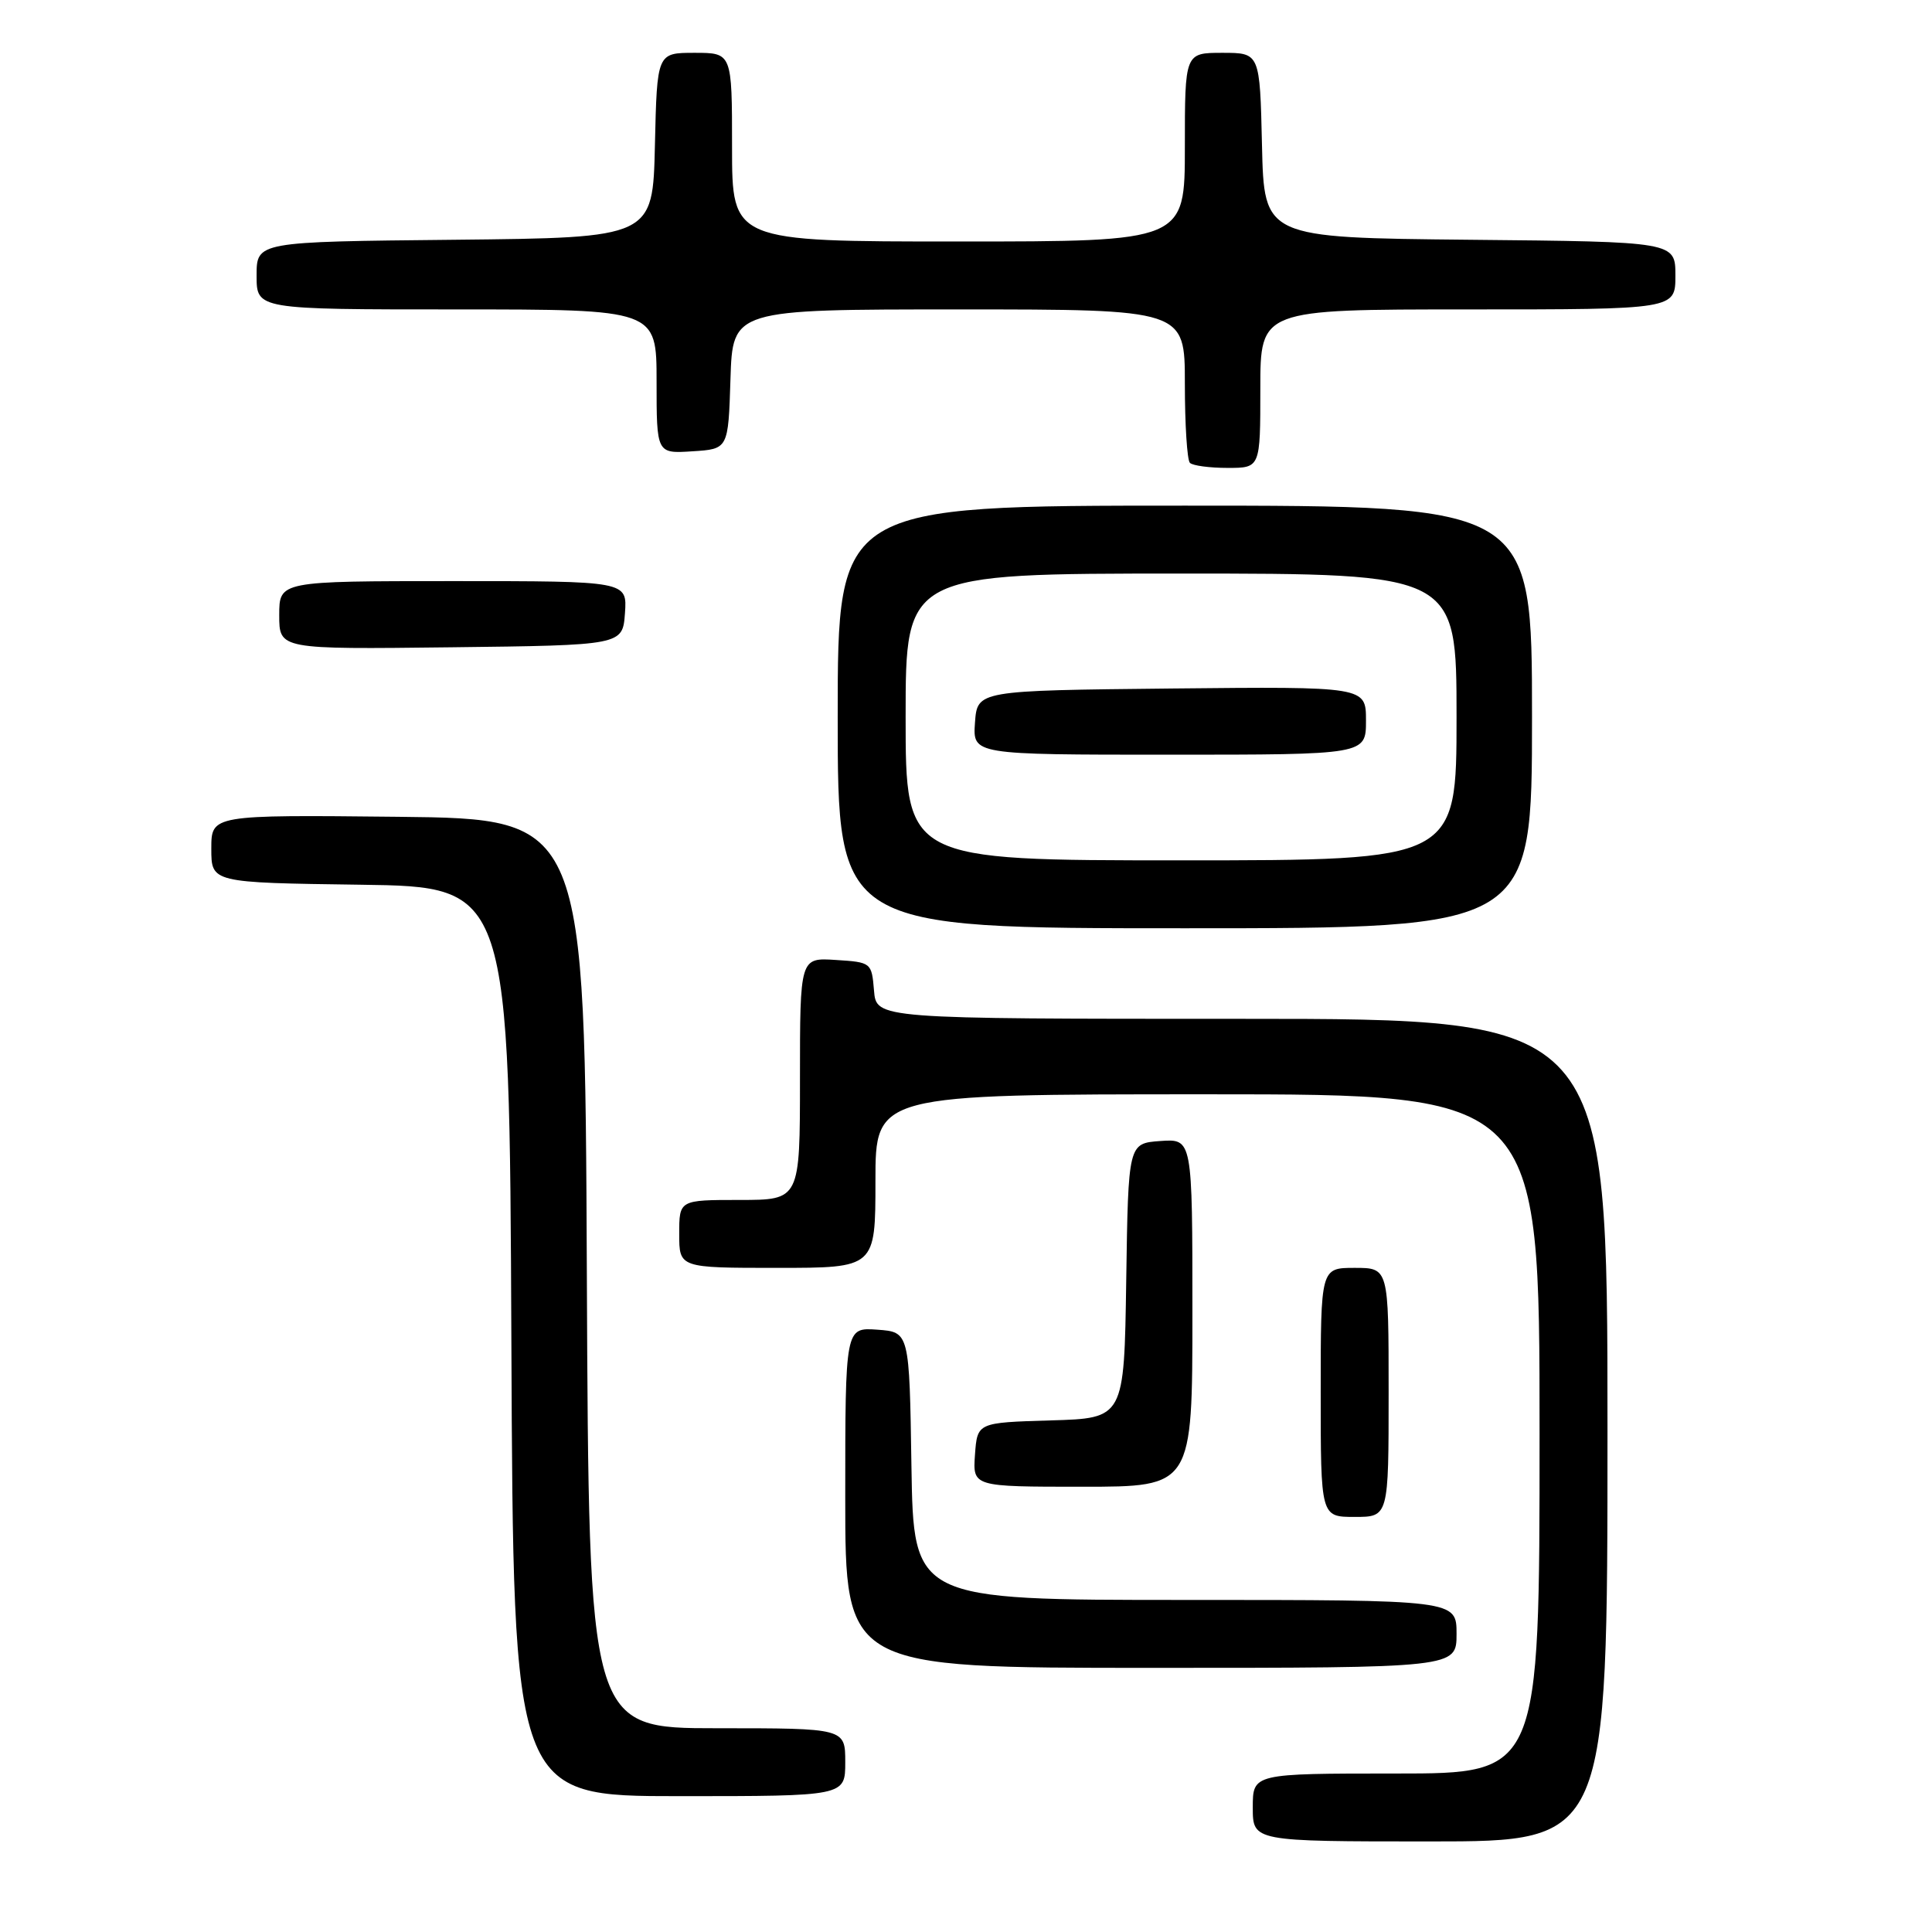<?xml version="1.0" encoding="UTF-8" standalone="no"?>
<!DOCTYPE svg PUBLIC "-//W3C//DTD SVG 1.1//EN" "http://www.w3.org/Graphics/SVG/1.1/DTD/svg11.dtd" >
<svg xmlns="http://www.w3.org/2000/svg" xmlns:xlink="http://www.w3.org/1999/xlink" version="1.1" viewBox="0 0 256 256">
 <g >
 <path fill="currentColor"
d=" M 213.00 189.50 C 213.00 135.00 213.00 135.00 164.56 135.00 C 116.12 135.00 116.12 135.00 115.81 131.25 C 115.50 127.54 115.45 127.50 110.75 127.20 C 106.00 126.89 106.00 126.89 106.00 142.95 C 106.00 159.00 106.00 159.00 98.00 159.00 C 90.00 159.00 90.00 159.00 90.00 163.50 C 90.00 168.00 90.00 168.00 103.00 168.00 C 116.00 168.00 116.00 168.00 116.00 156.50 C 116.00 145.00 116.00 145.00 160.00 145.00 C 204.00 145.00 204.00 145.00 204.00 190.00 C 204.00 235.00 204.00 235.00 185.00 235.00 C 166.00 235.00 166.00 235.00 166.00 239.50 C 166.00 244.00 166.00 244.00 189.50 244.00 C 213.00 244.00 213.00 244.00 213.00 189.50 Z  M 112.00 233.50 C 112.00 229.00 112.00 229.00 95.01 229.00 C 78.02 229.00 78.02 229.00 77.76 168.75 C 77.50 108.50 77.50 108.50 52.75 108.23 C 28.00 107.97 28.00 107.97 28.00 112.46 C 28.00 116.96 28.00 116.96 47.75 117.23 C 67.50 117.50 67.50 117.50 67.76 177.75 C 68.02 238.00 68.02 238.00 90.01 238.00 C 112.00 238.00 112.00 238.00 112.00 233.50 Z  M 193.00 216.50 C 193.00 212.00 193.00 212.00 157.02 212.00 C 121.05 212.00 121.05 212.00 120.77 194.25 C 120.50 176.50 120.50 176.50 116.25 176.19 C 112.00 175.89 112.00 175.89 112.00 198.44 C 112.00 221.00 112.00 221.00 152.50 221.00 C 193.00 221.00 193.00 221.00 193.00 216.50 Z  M 184.00 184.50 C 184.00 168.00 184.00 168.00 179.50 168.00 C 175.00 168.00 175.00 168.00 175.00 184.50 C 175.00 201.00 175.00 201.00 179.50 201.00 C 184.00 201.00 184.00 201.00 184.00 184.50 Z  M 158.00 173.94 C 158.00 150.89 158.00 150.89 153.75 151.19 C 149.50 151.50 149.50 151.50 149.23 169.71 C 148.96 187.93 148.96 187.93 139.23 188.21 C 129.50 188.50 129.50 188.50 129.19 192.75 C 128.89 197.00 128.89 197.00 143.44 197.00 C 158.00 197.00 158.00 197.00 158.00 173.94 Z  M 203.00 95.00 C 203.00 67.00 203.00 67.00 157.00 67.00 C 111.00 67.00 111.00 67.00 111.00 95.00 C 111.00 123.00 111.00 123.00 157.00 123.00 C 203.00 123.00 203.00 123.00 203.00 95.00 Z  M 82.81 81.25 C 83.11 77.00 83.11 77.00 60.06 77.00 C 37.00 77.00 37.00 77.00 37.00 81.52 C 37.00 86.04 37.00 86.04 59.75 85.77 C 82.50 85.50 82.50 85.50 82.81 81.25 Z  M 167.00 51.50 C 167.00 41.00 167.00 41.00 194.50 41.00 C 222.00 41.00 222.00 41.00 222.00 36.52 C 222.00 32.03 222.00 32.03 194.75 31.77 C 167.50 31.50 167.50 31.50 167.22 19.25 C 166.94 7.00 166.94 7.00 161.97 7.00 C 157.00 7.00 157.00 7.00 157.00 19.50 C 157.00 32.00 157.00 32.00 127.00 32.00 C 97.00 32.00 97.00 32.00 97.00 19.50 C 97.00 7.00 97.00 7.00 92.03 7.00 C 87.06 7.00 87.06 7.00 86.78 19.25 C 86.50 31.50 86.50 31.50 60.25 31.77 C 34.00 32.03 34.00 32.03 34.00 36.52 C 34.00 41.00 34.00 41.00 60.50 41.00 C 87.00 41.00 87.00 41.00 87.00 50.55 C 87.00 60.11 87.00 60.11 91.75 59.80 C 96.50 59.50 96.50 59.50 96.79 50.25 C 97.08 41.00 97.08 41.00 127.04 41.00 C 157.00 41.00 157.00 41.00 157.00 50.83 C 157.00 56.24 157.30 60.97 157.67 61.33 C 158.03 61.70 160.28 62.00 162.67 62.00 C 167.00 62.00 167.00 62.00 167.00 51.50 Z  M 120.00 95.00 C 120.00 76.00 120.00 76.00 156.50 76.00 C 193.00 76.00 193.00 76.00 193.00 95.00 C 193.00 114.00 193.00 114.00 156.50 114.00 C 120.00 114.00 120.00 114.00 120.00 95.00 Z  M 181.00 95.48 C 181.00 90.97 181.00 90.97 155.25 91.23 C 129.50 91.50 129.50 91.50 129.19 95.75 C 128.89 100.00 128.89 100.00 154.94 100.00 C 181.00 100.00 181.00 100.00 181.00 95.48 Z "/>
</g>
</svg>